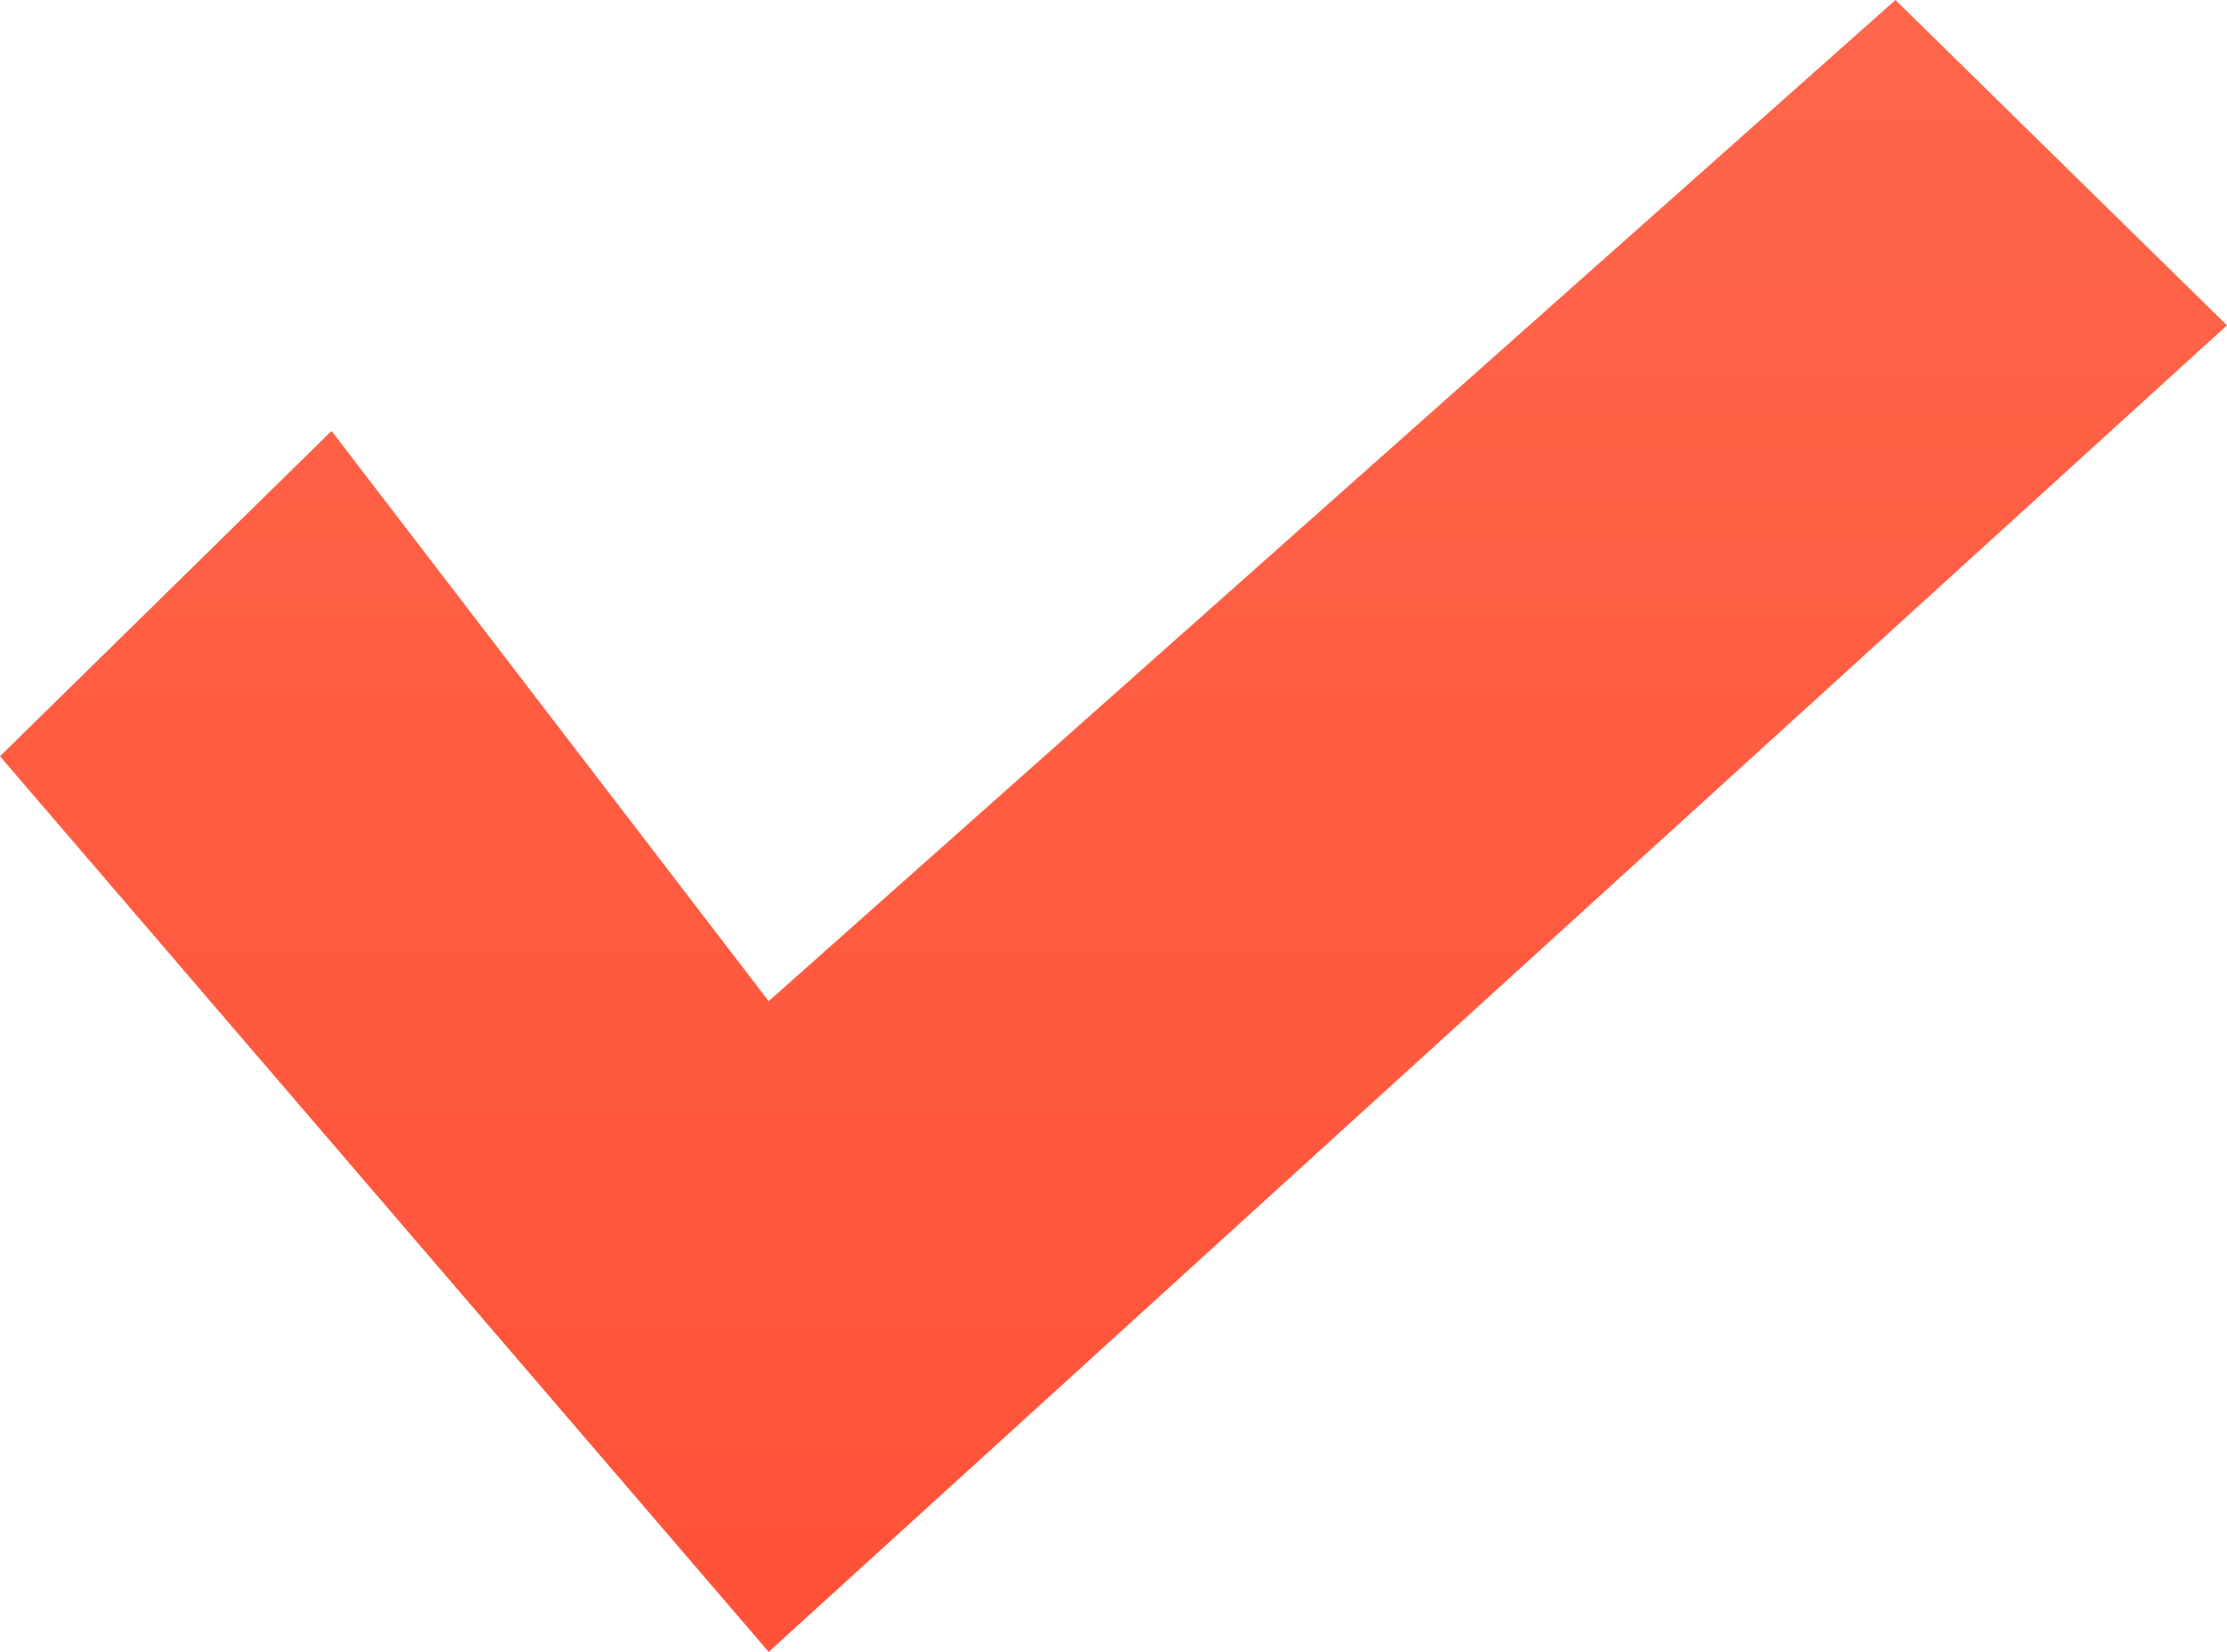 <svg xmlns="http://www.w3.org/2000/svg" xmlns:xlink="http://www.w3.org/1999/xlink" width="31" height="23" viewBox="0 0 31 23">
<defs>
    <style>
      .cls-1 {
        fill-rule: evenodd;
        fill: url(#linear-gradient);
      }
    </style>
    <linearGradient id="linear-gradient" x1="507.5" y1="5105" x2="507.5" y2="5082" gradientUnits="userSpaceOnUse">
      <stop offset="0" stop-color="#ff5238"/>
      <stop offset="1" stop-color="#ff664a"/>
    </linearGradient>
  </defs>
  <path id="Фигура_48_1_копия_3" data-name="Фигура 48 1 копия 3" class="cls-1" d="M496.615,5088L492,5092.53,502.7,5105l20.3-18.47-4.615-4.53L502.7,5095.94Z" transform="translate(-492 -5082)"/>
</svg>

